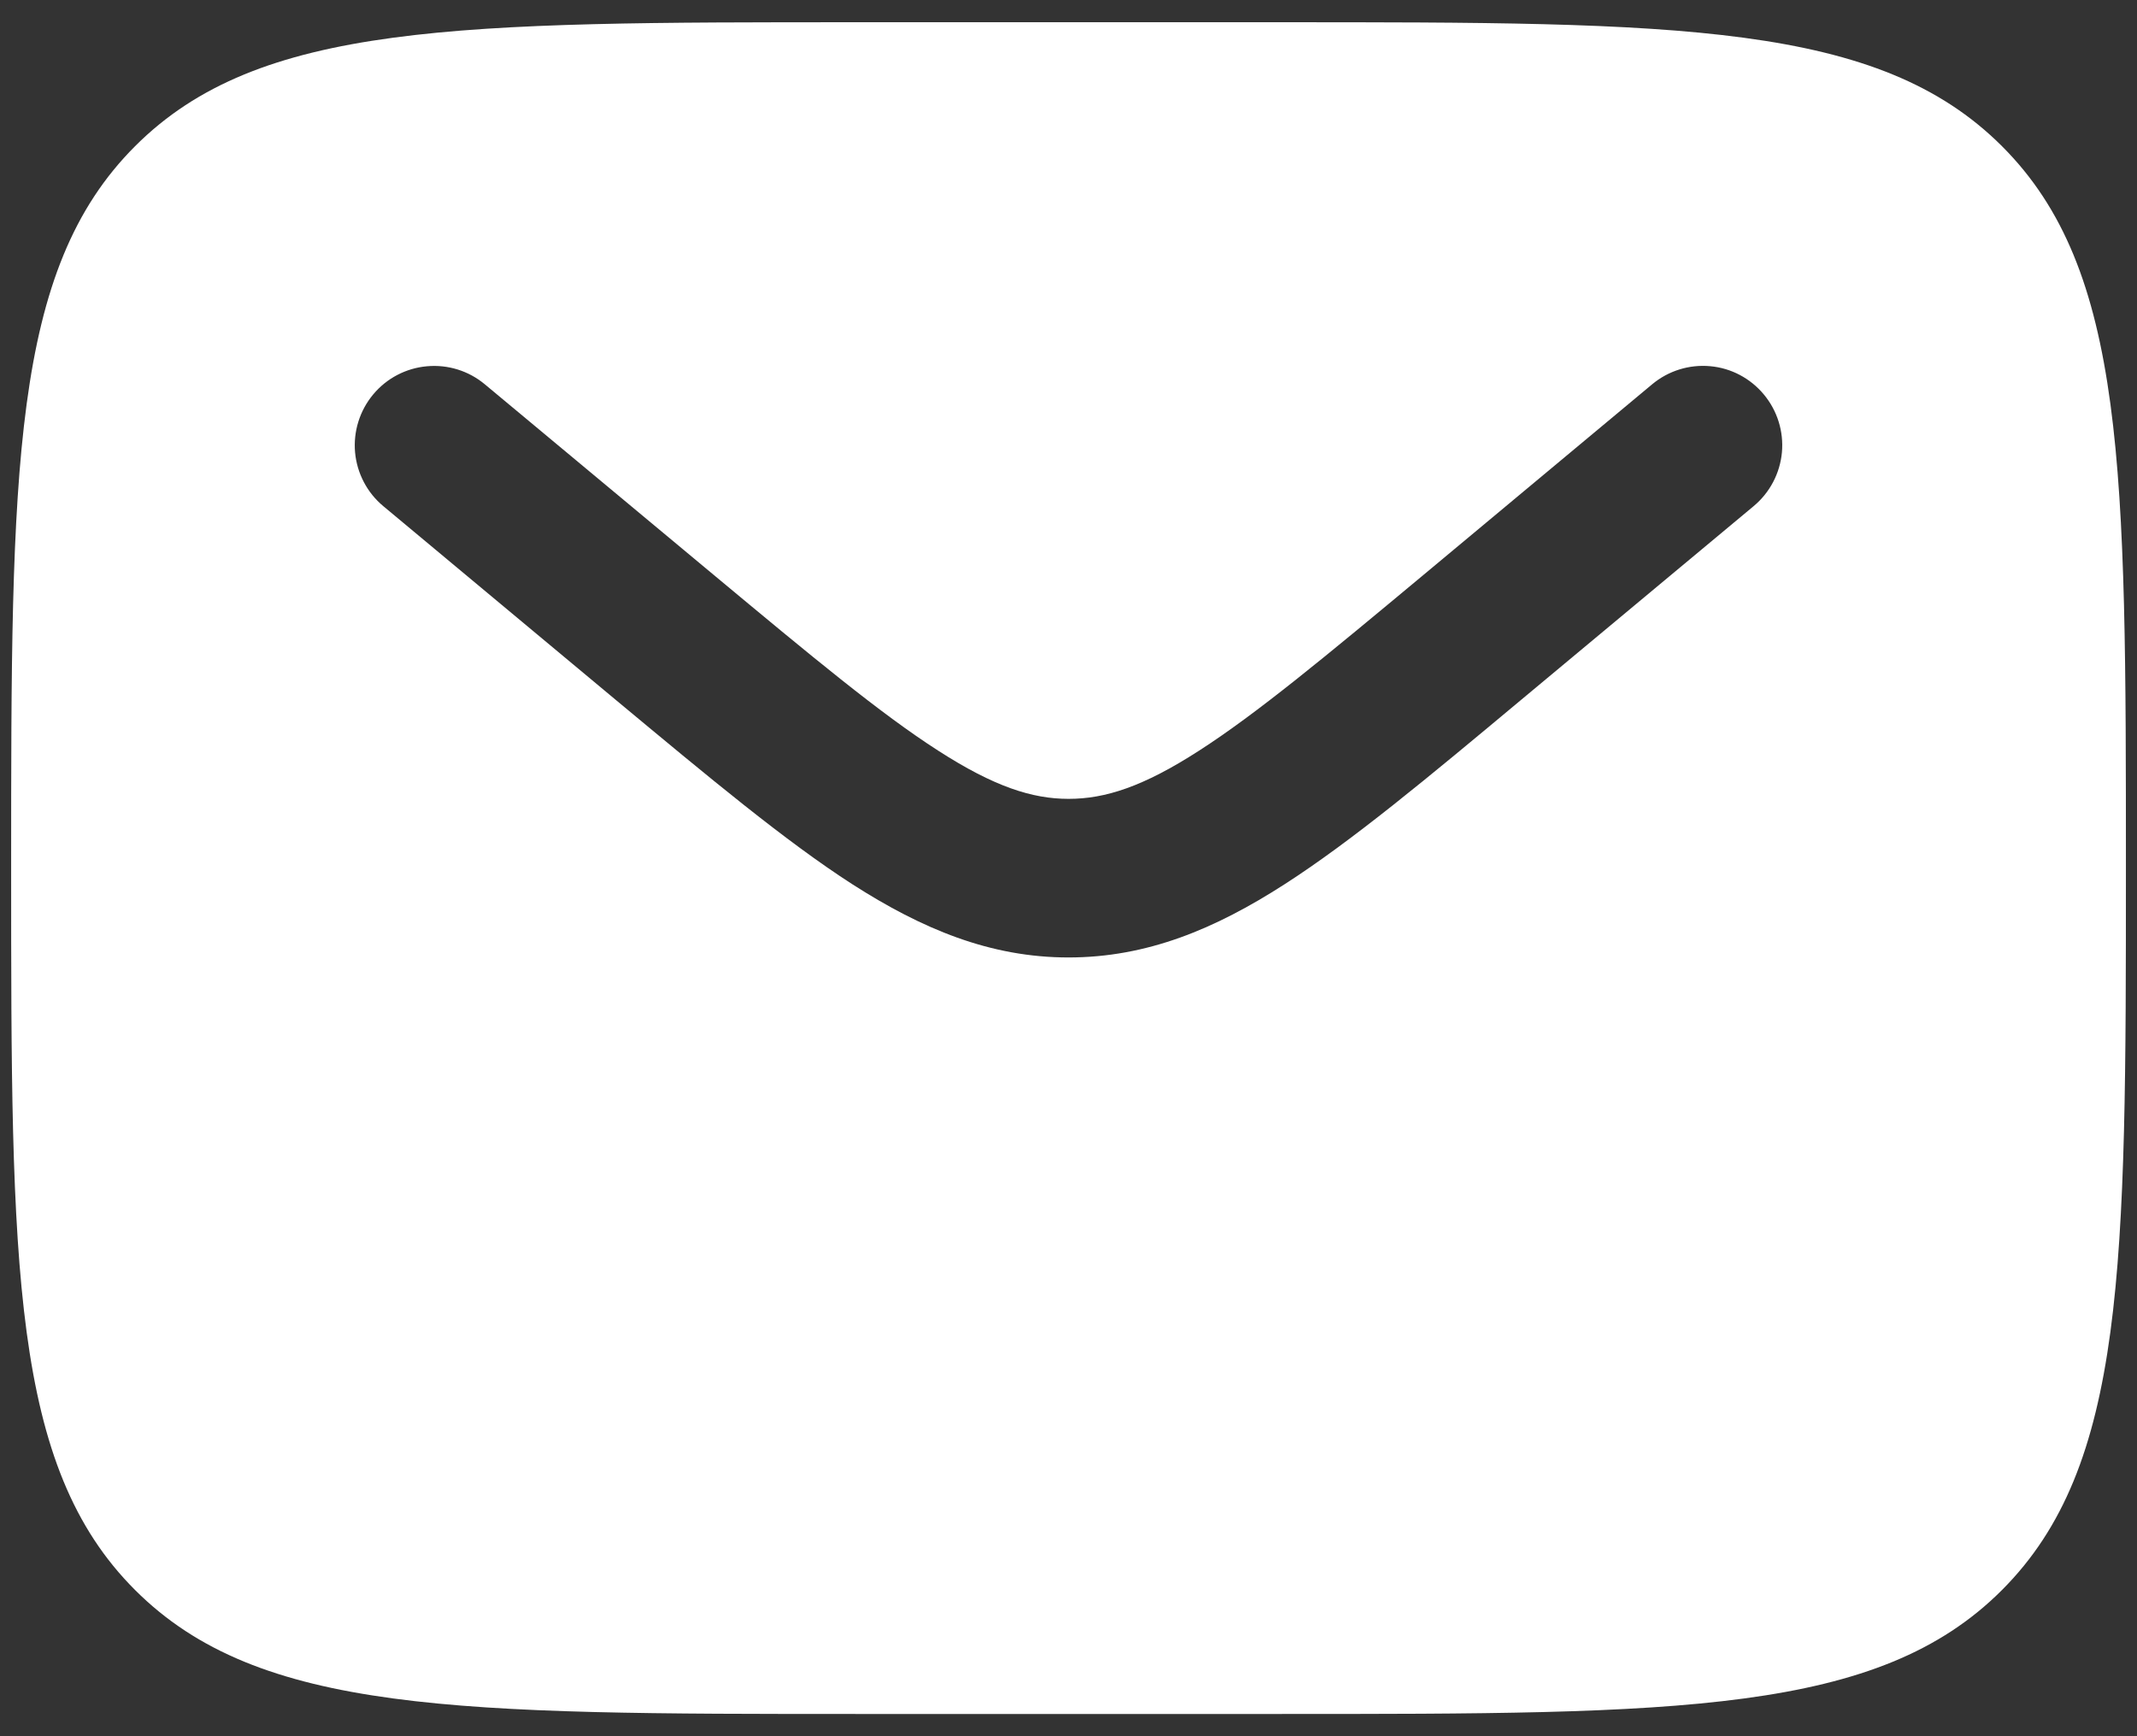 <svg width="32" height="26" viewBox="0 0 32 26" fill="none" xmlns="http://www.w3.org/2000/svg">
<rect x="0" y="0" width="32" height="26" fill="#333333" stroke="none"/>
<path fill-rule="evenodd" clip-rule="evenodd" d="M2.023 2.189C0.167 4.043 0.167 7.029 0.167 13C0.167 18.971 0.167 21.957 2.023 23.811C3.878 25.665 6.863 25.667 12.834 25.667H19.167C25.138 25.667 28.124 25.667 29.978 23.811C31.832 21.955 31.834 18.971 31.834 13C31.834 7.029 31.834 4.043 29.978 2.189C28.122 0.335 25.138 0.333 19.167 0.333H12.834C6.863 0.333 3.877 0.333 2.023 2.189ZM26.412 5.907C26.614 6.149 26.711 6.461 26.683 6.774C26.654 7.088 26.502 7.377 26.26 7.579L22.783 10.476C21.379 11.648 20.242 12.595 19.237 13.241C18.192 13.914 17.174 14.338 16 14.338C14.827 14.338 13.809 13.912 12.762 13.241C11.759 12.595 10.622 11.646 9.217 10.478L5.74 7.58C5.498 7.379 5.346 7.089 5.317 6.775C5.289 6.462 5.386 6.149 5.588 5.907C5.789 5.665 6.079 5.513 6.392 5.485C6.706 5.456 7.018 5.553 7.26 5.755L10.68 8.603C12.158 9.833 13.182 10.685 14.05 11.242C14.887 11.781 15.456 11.963 16.002 11.963C16.548 11.963 17.117 11.782 17.954 11.242C18.82 10.685 19.846 9.833 21.323 8.603L24.742 5.753C24.984 5.552 25.296 5.455 25.61 5.484C25.923 5.512 26.211 5.665 26.412 5.907Z" fill="white"/>
</svg>
